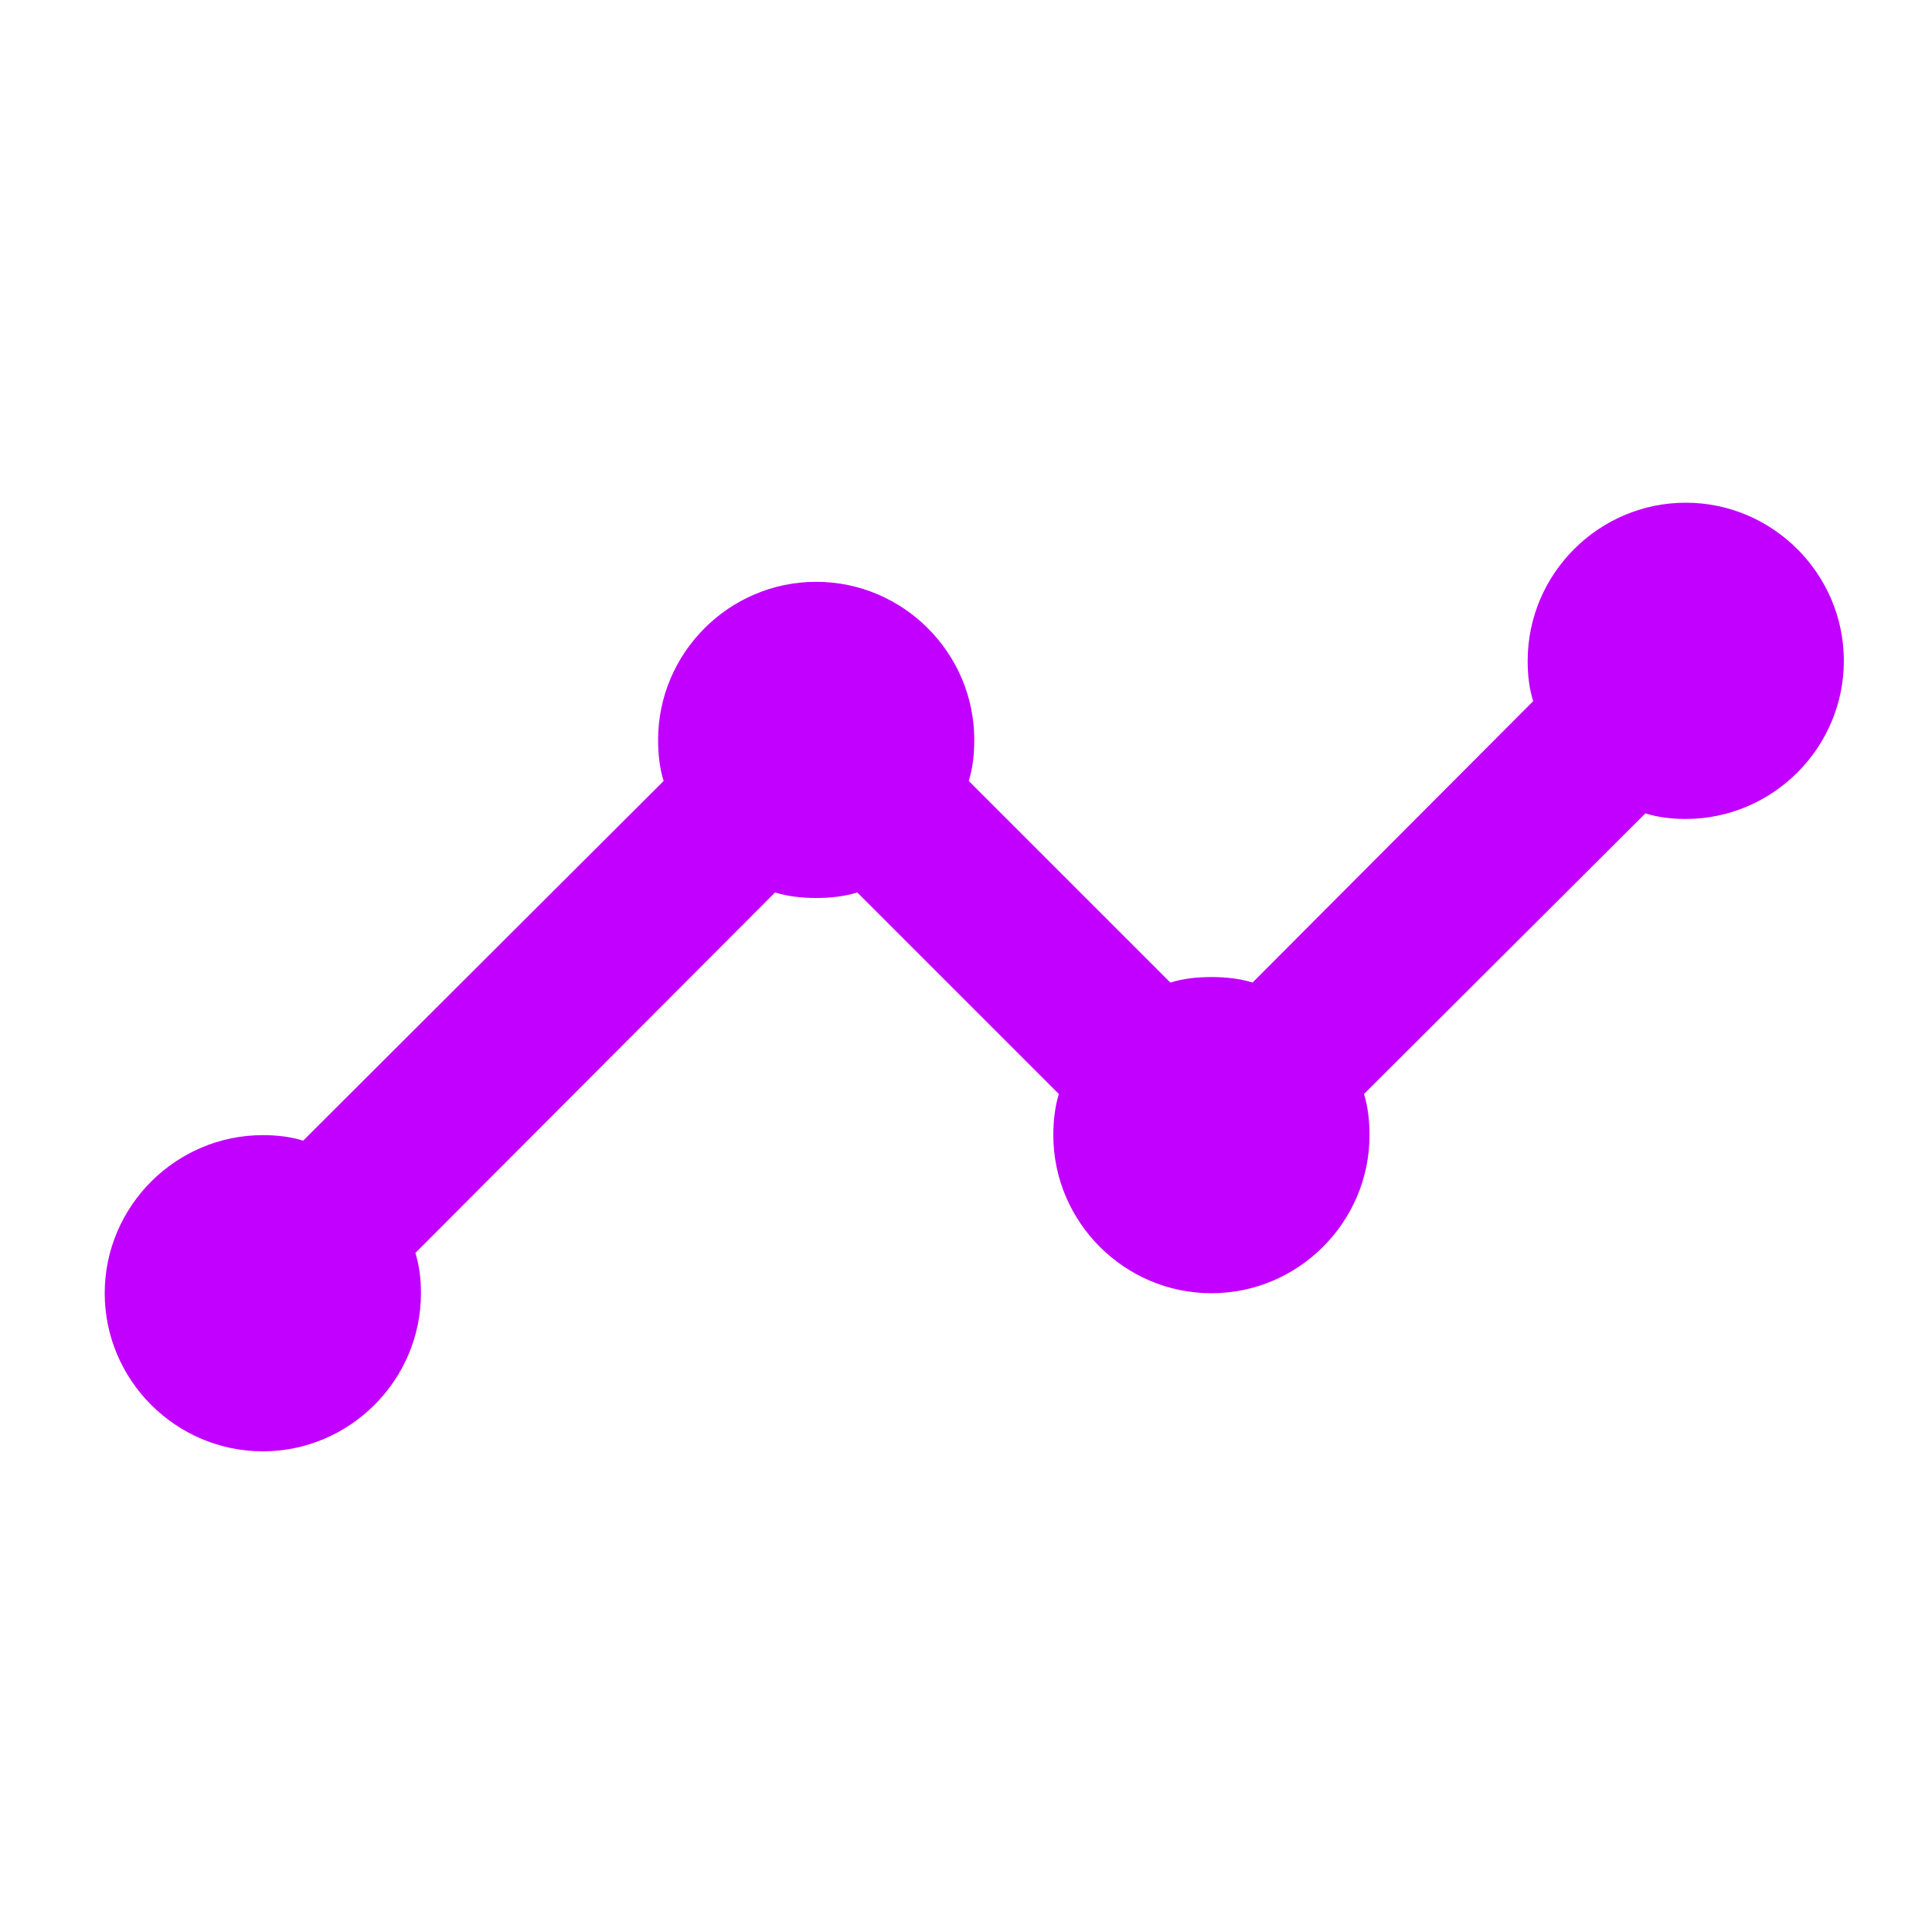 <svg xmlns="http://www.w3.org/2000/svg" width="35" height="35" viewBox="0 0 35 35" fill="none">
  <g clip-path="url(#clip0_593_957)">
    <path d="M33.403 11.972C33.403 13.547 32.114 14.836 30.539 14.836C30.281 14.836 30.038 14.807 29.808 14.735L24.71 19.819C24.782 20.048 24.81 20.306 24.81 20.564C24.81 22.139 23.522 23.428 21.946 23.428C20.371 23.428 19.082 22.139 19.082 20.564C19.082 20.306 19.111 20.048 19.182 19.819L15.531 16.168C15.302 16.239 15.044 16.268 14.786 16.268C14.528 16.268 14.271 16.239 14.041 16.168L7.525 22.698C7.597 22.927 7.626 23.17 7.626 23.428C7.626 25.003 6.337 26.292 4.762 26.292C3.186 26.292 1.897 25.003 1.897 23.428C1.897 21.853 3.186 20.564 4.762 20.564C5.019 20.564 5.263 20.593 5.492 20.664L12.022 14.148C11.95 13.919 11.922 13.661 11.922 13.404C11.922 11.828 13.211 10.54 14.786 10.54C16.361 10.54 17.65 11.828 17.65 13.404C17.65 13.661 17.622 13.919 17.55 14.148L21.202 17.8C21.431 17.728 21.689 17.7 21.946 17.7C22.204 17.7 22.462 17.728 22.691 17.8L27.775 12.702C27.703 12.473 27.675 12.229 27.675 11.972C27.675 10.396 28.963 9.107 30.539 9.107C32.114 9.107 33.403 10.396 33.403 11.972Z" fill="#C200FF"/>
  </g>
  <defs>
    <clipPath id="clip0_593_957">
      <rect width="34.37" height="34.37" fill="white" transform="translate(0.483 0.514)"/>
    </clipPath>
  </defs>
</svg>
